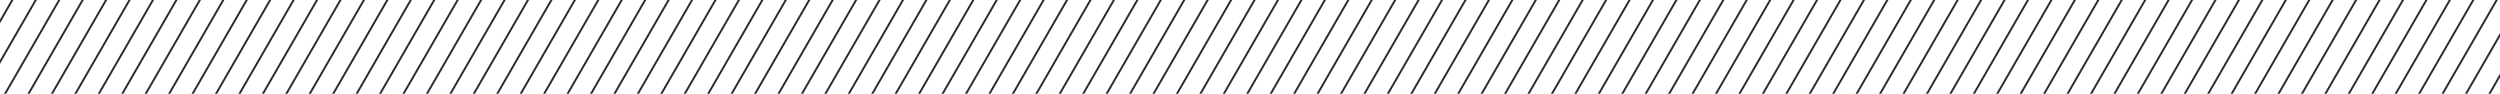 <svg width="1280" height="48" viewBox="0 0 1280 48" fill="none" xmlns="http://www.w3.org/2000/svg">
<g clip-path="url(#clip0_2108_20864)">
<line y1="-0.5" x2="152.735" y2="-0.5" transform="matrix(-0.5 0.866 -0.866 -0.5 6 -42)" stroke="#242D38"/>
<line y1="-0.5" x2="152.735" y2="-0.5" transform="matrix(-0.5 0.866 -0.866 -0.5 18 -42)" stroke="#242D38"/>
<line y1="-0.5" x2="152.735" y2="-0.5" transform="matrix(-0.5 0.866 -0.866 -0.5 30 -42)" stroke="#242D38"/>
<line y1="-0.5" x2="152.735" y2="-0.5" transform="matrix(-0.5 0.866 -0.866 -0.5 42 -42)" stroke="#242D38"/>
<line y1="-0.5" x2="152.735" y2="-0.5" transform="matrix(-0.5 0.866 -0.866 -0.5 54 -42)" stroke="#242D38"/>
<line y1="-0.5" x2="152.735" y2="-0.5" transform="matrix(-0.5 0.866 -0.866 -0.5 66 -42)" stroke="#242D38"/>
<line y1="-0.5" x2="152.735" y2="-0.5" transform="matrix(-0.5 0.866 -0.866 -0.5 77.999 -42)" stroke="#242D38"/>
<line y1="-0.5" x2="152.735" y2="-0.5" transform="matrix(-0.5 0.866 -0.866 -0.5 90 -42)" stroke="#242D38"/>
<line y1="-0.5" x2="152.735" y2="-0.5" transform="matrix(-0.5 0.866 -0.866 -0.5 102 -42)" stroke="#242D38"/>
<line y1="-0.5" x2="152.735" y2="-0.5" transform="matrix(-0.5 0.866 -0.866 -0.5 114 -42)" stroke="#242D38"/>
<line y1="-0.5" x2="152.735" y2="-0.5" transform="matrix(-0.5 0.866 -0.866 -0.5 126 -42)" stroke="#242D38"/>
<line y1="-0.5" x2="152.735" y2="-0.5" transform="matrix(-0.5 0.866 -0.866 -0.5 138 -42)" stroke="#242D38"/>
<line y1="-0.5" x2="152.735" y2="-0.5" transform="matrix(-0.5 0.866 -0.866 -0.5 150 -42)" stroke="#242D38"/>
<line y1="-0.5" x2="152.735" y2="-0.5" transform="matrix(-0.5 0.866 -0.866 -0.5 162 -42)" stroke="#242D38"/>
<line y1="-0.5" x2="152.735" y2="-0.5" transform="matrix(-0.5 0.866 -0.866 -0.5 174 -42)" stroke="#242D38"/>
<line y1="-0.5" x2="152.735" y2="-0.5" transform="matrix(-0.5 0.866 -0.866 -0.5 186 -42)" stroke="#242D38"/>
<line y1="-0.5" x2="152.735" y2="-0.5" transform="matrix(-0.5 0.866 -0.866 -0.5 198 -42)" stroke="#242D38"/>
<line y1="-0.5" x2="152.735" y2="-0.5" transform="matrix(-0.5 0.866 -0.866 -0.5 210 -42)" stroke="#242D38"/>
<line y1="-0.5" x2="152.735" y2="-0.5" transform="matrix(-0.5 0.866 -0.866 -0.5 222 -42)" stroke="#242D38"/>
<line y1="-0.5" x2="152.735" y2="-0.5" transform="matrix(-0.5 0.866 -0.866 -0.5 234 -42)" stroke="#242D38"/>
<line y1="-0.5" x2="152.735" y2="-0.5" transform="matrix(-0.5 0.866 -0.866 -0.5 246 -42)" stroke="#242D38"/>
<line y1="-0.5" x2="152.735" y2="-0.5" transform="matrix(-0.5 0.866 -0.866 -0.5 258 -42)" stroke="#242D38"/>
<line y1="-0.5" x2="152.735" y2="-0.5" transform="matrix(-0.5 0.866 -0.866 -0.5 270 -42)" stroke="#242D38"/>
<line y1="-0.5" x2="152.735" y2="-0.5" transform="matrix(-0.5 0.866 -0.866 -0.5 282 -42)" stroke="#242D38"/>
<line y1="-0.5" x2="152.735" y2="-0.5" transform="matrix(-0.5 0.866 -0.866 -0.5 294 -42)" stroke="#242D38"/>
<line y1="-0.5" x2="152.735" y2="-0.5" transform="matrix(-0.5 0.866 -0.866 -0.5 306 -42)" stroke="#242D38"/>
<line y1="-0.5" x2="152.735" y2="-0.5" transform="matrix(-0.5 0.866 -0.866 -0.5 318 -42)" stroke="#242D38"/>
<line y1="-0.5" x2="152.735" y2="-0.5" transform="matrix(-0.5 0.866 -0.866 -0.5 330 -42)" stroke="#242D38"/>
<line y1="-0.5" x2="152.735" y2="-0.5" transform="matrix(-0.5 0.866 -0.866 -0.5 342 -42)" stroke="#242D38"/>
<line y1="-0.5" x2="152.735" y2="-0.5" transform="matrix(-0.5 0.866 -0.866 -0.5 354 -42)" stroke="#242D38"/>
<line y1="-0.5" x2="152.735" y2="-0.5" transform="matrix(-0.5 0.866 -0.866 -0.5 366 -42)" stroke="#242D38"/>
<line y1="-0.5" x2="152.735" y2="-0.5" transform="matrix(-0.5 0.866 -0.866 -0.5 378 -42)" stroke="#242D38"/>
<line y1="-0.5" x2="152.735" y2="-0.5" transform="matrix(-0.5 0.866 -0.866 -0.5 390 -42)" stroke="#242D38"/>
<line y1="-0.5" x2="152.735" y2="-0.5" transform="matrix(-0.5 0.866 -0.866 -0.5 402 -42)" stroke="#242D38"/>
<line y1="-0.5" x2="152.735" y2="-0.5" transform="matrix(-0.5 0.866 -0.866 -0.5 414 -42)" stroke="#242D38"/>
<line y1="-0.5" x2="152.735" y2="-0.5" transform="matrix(-0.5 0.866 -0.866 -0.5 426 -42)" stroke="#242D38"/>
<line y1="-0.5" x2="152.735" y2="-0.5" transform="matrix(-0.5 0.866 -0.866 -0.5 438 -42)" stroke="#242D38"/>
<line y1="-0.5" x2="152.735" y2="-0.5" transform="matrix(-0.5 0.866 -0.866 -0.5 450 -42)" stroke="#242D38"/>
<line y1="-0.5" x2="152.735" y2="-0.5" transform="matrix(-0.5 0.866 -0.866 -0.5 462 -42)" stroke="#242D38"/>
<line y1="-0.5" x2="152.735" y2="-0.5" transform="matrix(-0.5 0.866 -0.866 -0.5 474 -42)" stroke="#242D38"/>
<line y1="-0.5" x2="152.735" y2="-0.5" transform="matrix(-0.5 0.866 -0.866 -0.5 486 -42)" stroke="#242D38"/>
<line y1="-0.5" x2="152.735" y2="-0.5" transform="matrix(-0.5 0.866 -0.866 -0.5 498 -42)" stroke="#242D38"/>
<line y1="-0.5" x2="152.735" y2="-0.5" transform="matrix(-0.5 0.866 -0.866 -0.5 510 -42)" stroke="#242D38"/>
<line y1="-0.5" x2="152.735" y2="-0.5" transform="matrix(-0.5 0.866 -0.866 -0.5 522 -42)" stroke="#242D38"/>
<line y1="-0.5" x2="152.735" y2="-0.5" transform="matrix(-0.5 0.866 -0.866 -0.5 534 -42)" stroke="#242D38"/>
<line y1="-0.5" x2="152.735" y2="-0.5" transform="matrix(-0.5 0.866 -0.866 -0.5 546 -42)" stroke="#242D38"/>
<line y1="-0.5" x2="152.735" y2="-0.5" transform="matrix(-0.5 0.866 -0.866 -0.5 558 -42)" stroke="#242D38"/>
<line y1="-0.5" x2="152.735" y2="-0.5" transform="matrix(-0.5 0.866 -0.866 -0.5 570 -42)" stroke="#242D38"/>
<line y1="-0.5" x2="152.735" y2="-0.5" transform="matrix(-0.5 0.866 -0.866 -0.5 582 -42)" stroke="#242D38"/>
<line y1="-0.5" x2="152.735" y2="-0.5" transform="matrix(-0.5 0.866 -0.866 -0.5 594 -42)" stroke="#242D38"/>
<line y1="-0.5" x2="152.735" y2="-0.5" transform="matrix(-0.5 0.866 -0.866 -0.5 606 -42)" stroke="#242D38"/>
<line y1="-0.5" x2="152.735" y2="-0.5" transform="matrix(-0.5 0.866 -0.866 -0.5 618 -42)" stroke="#242D38"/>
<line y1="-0.5" x2="152.735" y2="-0.5" transform="matrix(-0.5 0.866 -0.866 -0.5 630 -42)" stroke="#242D38"/>
<line y1="-0.5" x2="152.735" y2="-0.5" transform="matrix(-0.5 0.866 -0.866 -0.5 642 -42)" stroke="#242D38"/>
<line y1="-0.5" x2="152.735" y2="-0.5" transform="matrix(-0.5 0.866 -0.866 -0.5 654 -42)" stroke="#242D38"/>
<line y1="-0.5" x2="152.735" y2="-0.5" transform="matrix(-0.5 0.866 -0.866 -0.5 666 -42)" stroke="#242D38"/>
<line y1="-0.5" x2="152.735" y2="-0.5" transform="matrix(-0.5 0.866 -0.866 -0.5 678 -42)" stroke="#242D38"/>
<line y1="-0.5" x2="152.735" y2="-0.5" transform="matrix(-0.5 0.866 -0.866 -0.5 690 -42)" stroke="#242D38"/>
<line y1="-0.5" x2="152.735" y2="-0.5" transform="matrix(-0.5 0.866 -0.866 -0.5 702 -42)" stroke="#242D38"/>
<line y1="-0.5" x2="152.735" y2="-0.5" transform="matrix(-0.5 0.866 -0.866 -0.5 714 -42)" stroke="#242D38"/>
<line y1="-0.5" x2="152.735" y2="-0.5" transform="matrix(-0.5 0.866 -0.866 -0.5 726 -42)" stroke="#242D38"/>
<line y1="-0.5" x2="152.735" y2="-0.5" transform="matrix(-0.5 0.866 -0.866 -0.5 738 -42)" stroke="#242D38"/>
<line y1="-0.5" x2="152.735" y2="-0.5" transform="matrix(-0.5 0.866 -0.866 -0.5 750 -42)" stroke="#242D38"/>
<line y1="-0.5" x2="152.735" y2="-0.5" transform="matrix(-0.5 0.866 -0.866 -0.5 762 -42)" stroke="#242D38"/>
<line y1="-0.5" x2="152.735" y2="-0.5" transform="matrix(-0.5 0.866 -0.866 -0.5 774 -42)" stroke="#242D38"/>
<line y1="-0.5" x2="152.735" y2="-0.5" transform="matrix(-0.5 0.866 -0.866 -0.5 786 -42)" stroke="#242D38"/>
<line y1="-0.5" x2="152.735" y2="-0.5" transform="matrix(-0.5 0.866 -0.866 -0.5 798 -42)" stroke="#242D38"/>
<line y1="-0.5" x2="152.735" y2="-0.5" transform="matrix(-0.5 0.866 -0.866 -0.5 810 -42)" stroke="#242D38"/>
<line y1="-0.5" x2="152.735" y2="-0.5" transform="matrix(-0.5 0.866 -0.866 -0.5 822 -42)" stroke="#242D38"/>
<line y1="-0.5" x2="152.735" y2="-0.5" transform="matrix(-0.5 0.866 -0.866 -0.5 834 -42)" stroke="#242D38"/>
<line y1="-0.5" x2="152.735" y2="-0.5" transform="matrix(-0.5 0.866 -0.866 -0.5 846 -42)" stroke="#242D38"/>
<line y1="-0.5" x2="152.735" y2="-0.5" transform="matrix(-0.5 0.866 -0.866 -0.5 858 -42)" stroke="#242D38"/>
<line y1="-0.5" x2="152.735" y2="-0.5" transform="matrix(-0.5 0.866 -0.866 -0.5 870 -42)" stroke="#242D38"/>
<line y1="-0.5" x2="152.735" y2="-0.5" transform="matrix(-0.5 0.866 -0.866 -0.5 882 -42)" stroke="#242D38"/>
<line y1="-0.5" x2="152.735" y2="-0.5" transform="matrix(-0.5 0.866 -0.866 -0.5 894 -42)" stroke="#242D38"/>
<line y1="-0.5" x2="152.735" y2="-0.5" transform="matrix(-0.5 0.866 -0.866 -0.5 906 -42)" stroke="#242D38"/>
<line y1="-0.5" x2="152.735" y2="-0.5" transform="matrix(-0.5 0.866 -0.866 -0.5 918 -42)" stroke="#242D38"/>
<line y1="-0.5" x2="152.735" y2="-0.5" transform="matrix(-0.5 0.866 -0.866 -0.5 930 -42)" stroke="#242D38"/>
<line y1="-0.5" x2="152.735" y2="-0.5" transform="matrix(-0.5 0.866 -0.866 -0.5 942 -42)" stroke="#242D38"/>
<line y1="-0.5" x2="152.735" y2="-0.5" transform="matrix(-0.5 0.866 -0.866 -0.5 954 -42)" stroke="#242D38"/>
<line y1="-0.5" x2="152.735" y2="-0.5" transform="matrix(-0.5 0.866 -0.866 -0.5 966 -42)" stroke="#242D38"/>
<line y1="-0.5" x2="152.735" y2="-0.5" transform="matrix(-0.5 0.866 -0.866 -0.5 978 -42)" stroke="#242D38"/>
<line y1="-0.5" x2="152.735" y2="-0.5" transform="matrix(-0.5 0.866 -0.866 -0.5 990 -42)" stroke="#242D38"/>
<line y1="-0.5" x2="152.735" y2="-0.5" transform="matrix(-0.5 0.866 -0.866 -0.5 1002 -42)" stroke="#242D38"/>
<line y1="-0.5" x2="152.735" y2="-0.5" transform="matrix(-0.5 0.866 -0.866 -0.5 1014 -42)" stroke="#242D38"/>
<line y1="-0.5" x2="152.735" y2="-0.5" transform="matrix(-0.5 0.866 -0.866 -0.5 1026 -42)" stroke="#242D38"/>
<line y1="-0.5" x2="152.735" y2="-0.5" transform="matrix(-0.5 0.866 -0.866 -0.5 1038 -42)" stroke="#242D38"/>
<line y1="-0.5" x2="152.735" y2="-0.5" transform="matrix(-0.5 0.866 -0.866 -0.5 1050 -42)" stroke="#242D38"/>
<line y1="-0.5" x2="152.735" y2="-0.5" transform="matrix(-0.5 0.866 -0.866 -0.5 1062 -42)" stroke="#242D38"/>
<line y1="-0.5" x2="152.735" y2="-0.5" transform="matrix(-0.5 0.866 -0.866 -0.5 1074 -42)" stroke="#242D38"/>
<line y1="-0.5" x2="152.735" y2="-0.5" transform="matrix(-0.5 0.866 -0.866 -0.5 1086 -42)" stroke="#242D38"/>
<line y1="-0.5" x2="152.735" y2="-0.5" transform="matrix(-0.5 0.866 -0.866 -0.5 1098 -42)" stroke="#242D38"/>
<line y1="-0.5" x2="152.735" y2="-0.5" transform="matrix(-0.5 0.866 -0.866 -0.5 1110 -42)" stroke="#242D38"/>
<line y1="-0.5" x2="152.735" y2="-0.5" transform="matrix(-0.5 0.866 -0.866 -0.5 1122 -42)" stroke="#242D38"/>
<line y1="-0.5" x2="152.735" y2="-0.5" transform="matrix(-0.5 0.866 -0.866 -0.5 1134 -42)" stroke="#242D38"/>
<line y1="-0.5" x2="152.735" y2="-0.5" transform="matrix(-0.5 0.866 -0.866 -0.5 1146 -42)" stroke="#242D38"/>
<line y1="-0.5" x2="152.735" y2="-0.5" transform="matrix(-0.5 0.866 -0.866 -0.5 1158 -42)" stroke="#242D38"/>
<line y1="-0.5" x2="152.735" y2="-0.5" transform="matrix(-0.5 0.866 -0.866 -0.5 1170 -42)" stroke="#242D38"/>
<line y1="-0.5" x2="152.735" y2="-0.5" transform="matrix(-0.5 0.866 -0.866 -0.5 1182 -42)" stroke="#242D38"/>
<line y1="-0.5" x2="152.735" y2="-0.5" transform="matrix(-0.5 0.866 -0.866 -0.5 1194 -42)" stroke="#242D38"/>
<line y1="-0.5" x2="152.735" y2="-0.5" transform="matrix(-0.5 0.866 -0.866 -0.5 1206 -42)" stroke="#242D38"/>
<line y1="-0.5" x2="152.735" y2="-0.5" transform="matrix(-0.5 0.866 -0.866 -0.5 1218 -42)" stroke="#242D38"/>
<line y1="-0.5" x2="152.735" y2="-0.5" transform="matrix(-0.5 0.866 -0.866 -0.5 1230 -42)" stroke="#242D38"/>
<line y1="-0.5" x2="152.735" y2="-0.5" transform="matrix(-0.5 0.866 -0.866 -0.5 1242 -42)" stroke="#242D38"/>
<line y1="-0.5" x2="152.735" y2="-0.5" transform="matrix(-0.5 0.866 -0.866 -0.5 1254 -42)" stroke="#242D38"/>
<line y1="-0.5" x2="152.735" y2="-0.5" transform="matrix(-0.5 0.866 -0.866 -0.5 1266 -42)" stroke="#242D38"/>
<line y1="-0.5" x2="152.735" y2="-0.5" transform="matrix(-0.5 0.866 -0.866 -0.5 1278 -42)" stroke="#242D38"/>
<line y1="-0.5" x2="152.735" y2="-0.5" transform="matrix(-0.5 0.866 -0.866 -0.5 1290 -42)" stroke="#242D38"/>
<line y1="-0.5" x2="152.735" y2="-0.5" transform="matrix(-0.5 0.866 -0.866 -0.5 1302 -42)" stroke="#242D38"/>
<line y1="-0.5" x2="152.735" y2="-0.5" transform="matrix(-0.5 0.866 -0.866 -0.5 1314 -42)" stroke="#242D38"/>
<line y1="-0.5" x2="152.735" y2="-0.5" transform="matrix(-0.5 0.866 -0.866 -0.5 1326 -42)" stroke="#242D38"/>
<line y1="-0.5" x2="152.735" y2="-0.5" transform="matrix(-0.5 0.866 -0.866 -0.5 1338 -42)" stroke="#242D38"/>
<line y1="-0.5" x2="152.735" y2="-0.5" transform="matrix(-0.5 0.866 -0.866 -0.5 1350 -42)" stroke="#242D38"/>
</g>
<defs>
<clipPath id="clip0_2108_20864">
<rect width="1280" height="48" fill="white"/>
</clipPath>
</defs>
</svg>
